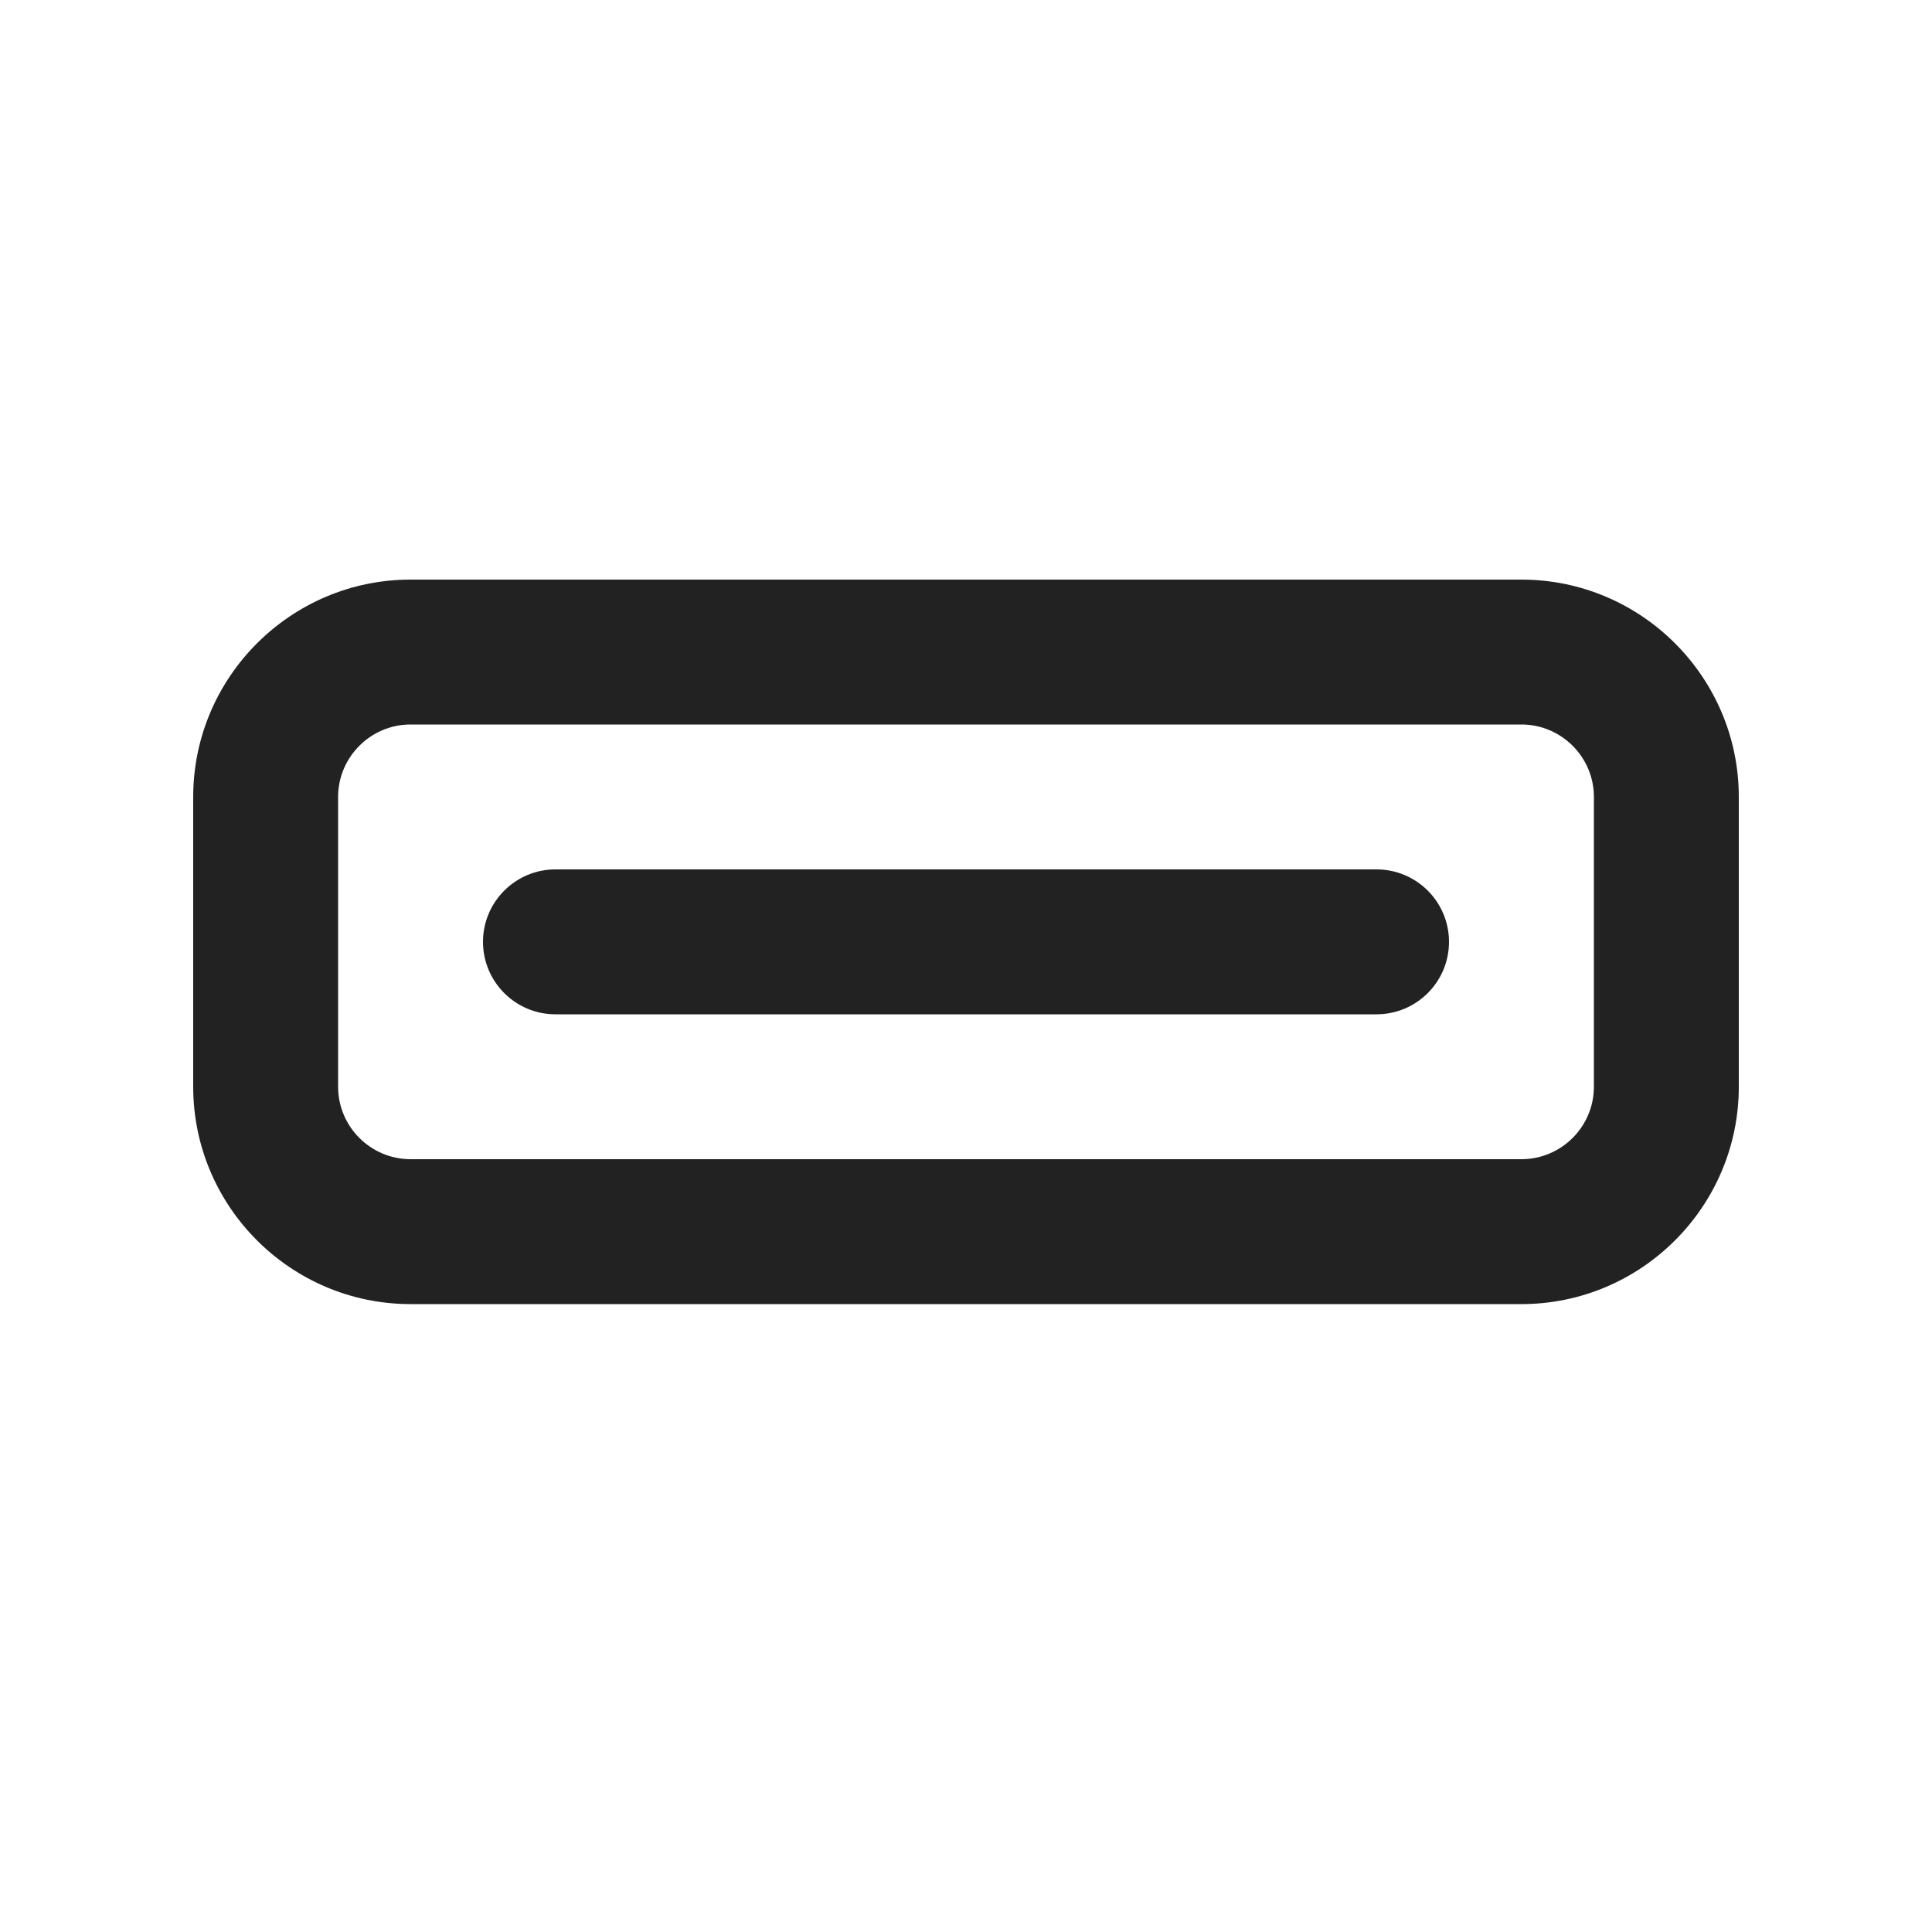 <?xml version="1.0" encoding="UTF-8"?>
<svg xmlns="http://www.w3.org/2000/svg" width="20" height="20" viewBox="0 0 20 20">
  <path d="M15.75,13.5H4.25c-1.24,0-2.25-1.01-2.25-2.25v-3c0-1.24,1.01-2.25,2.25-2.25h11.5c1.24,0,2.25,1.01,2.25,2.25v3c0,1.24-1.01,2.25-2.25,2.25ZM4.25,7.5c-.413,0-.75.337-.75.75v3c0,.413.337.75.75.75h11.5c.413,0,.75-.337.75-.75v-3c0-.413-.337-.75-.75-.75H4.25Z" fill="#222"/>
  <path d="M14.25,10.5H5.75c-.414,0-.75-.336-.75-.75s.336-.75.75-.75h8.5c.414,0,.75.336.75.75s-.336.75-.75.75Z" fill="#222"/>
</svg>